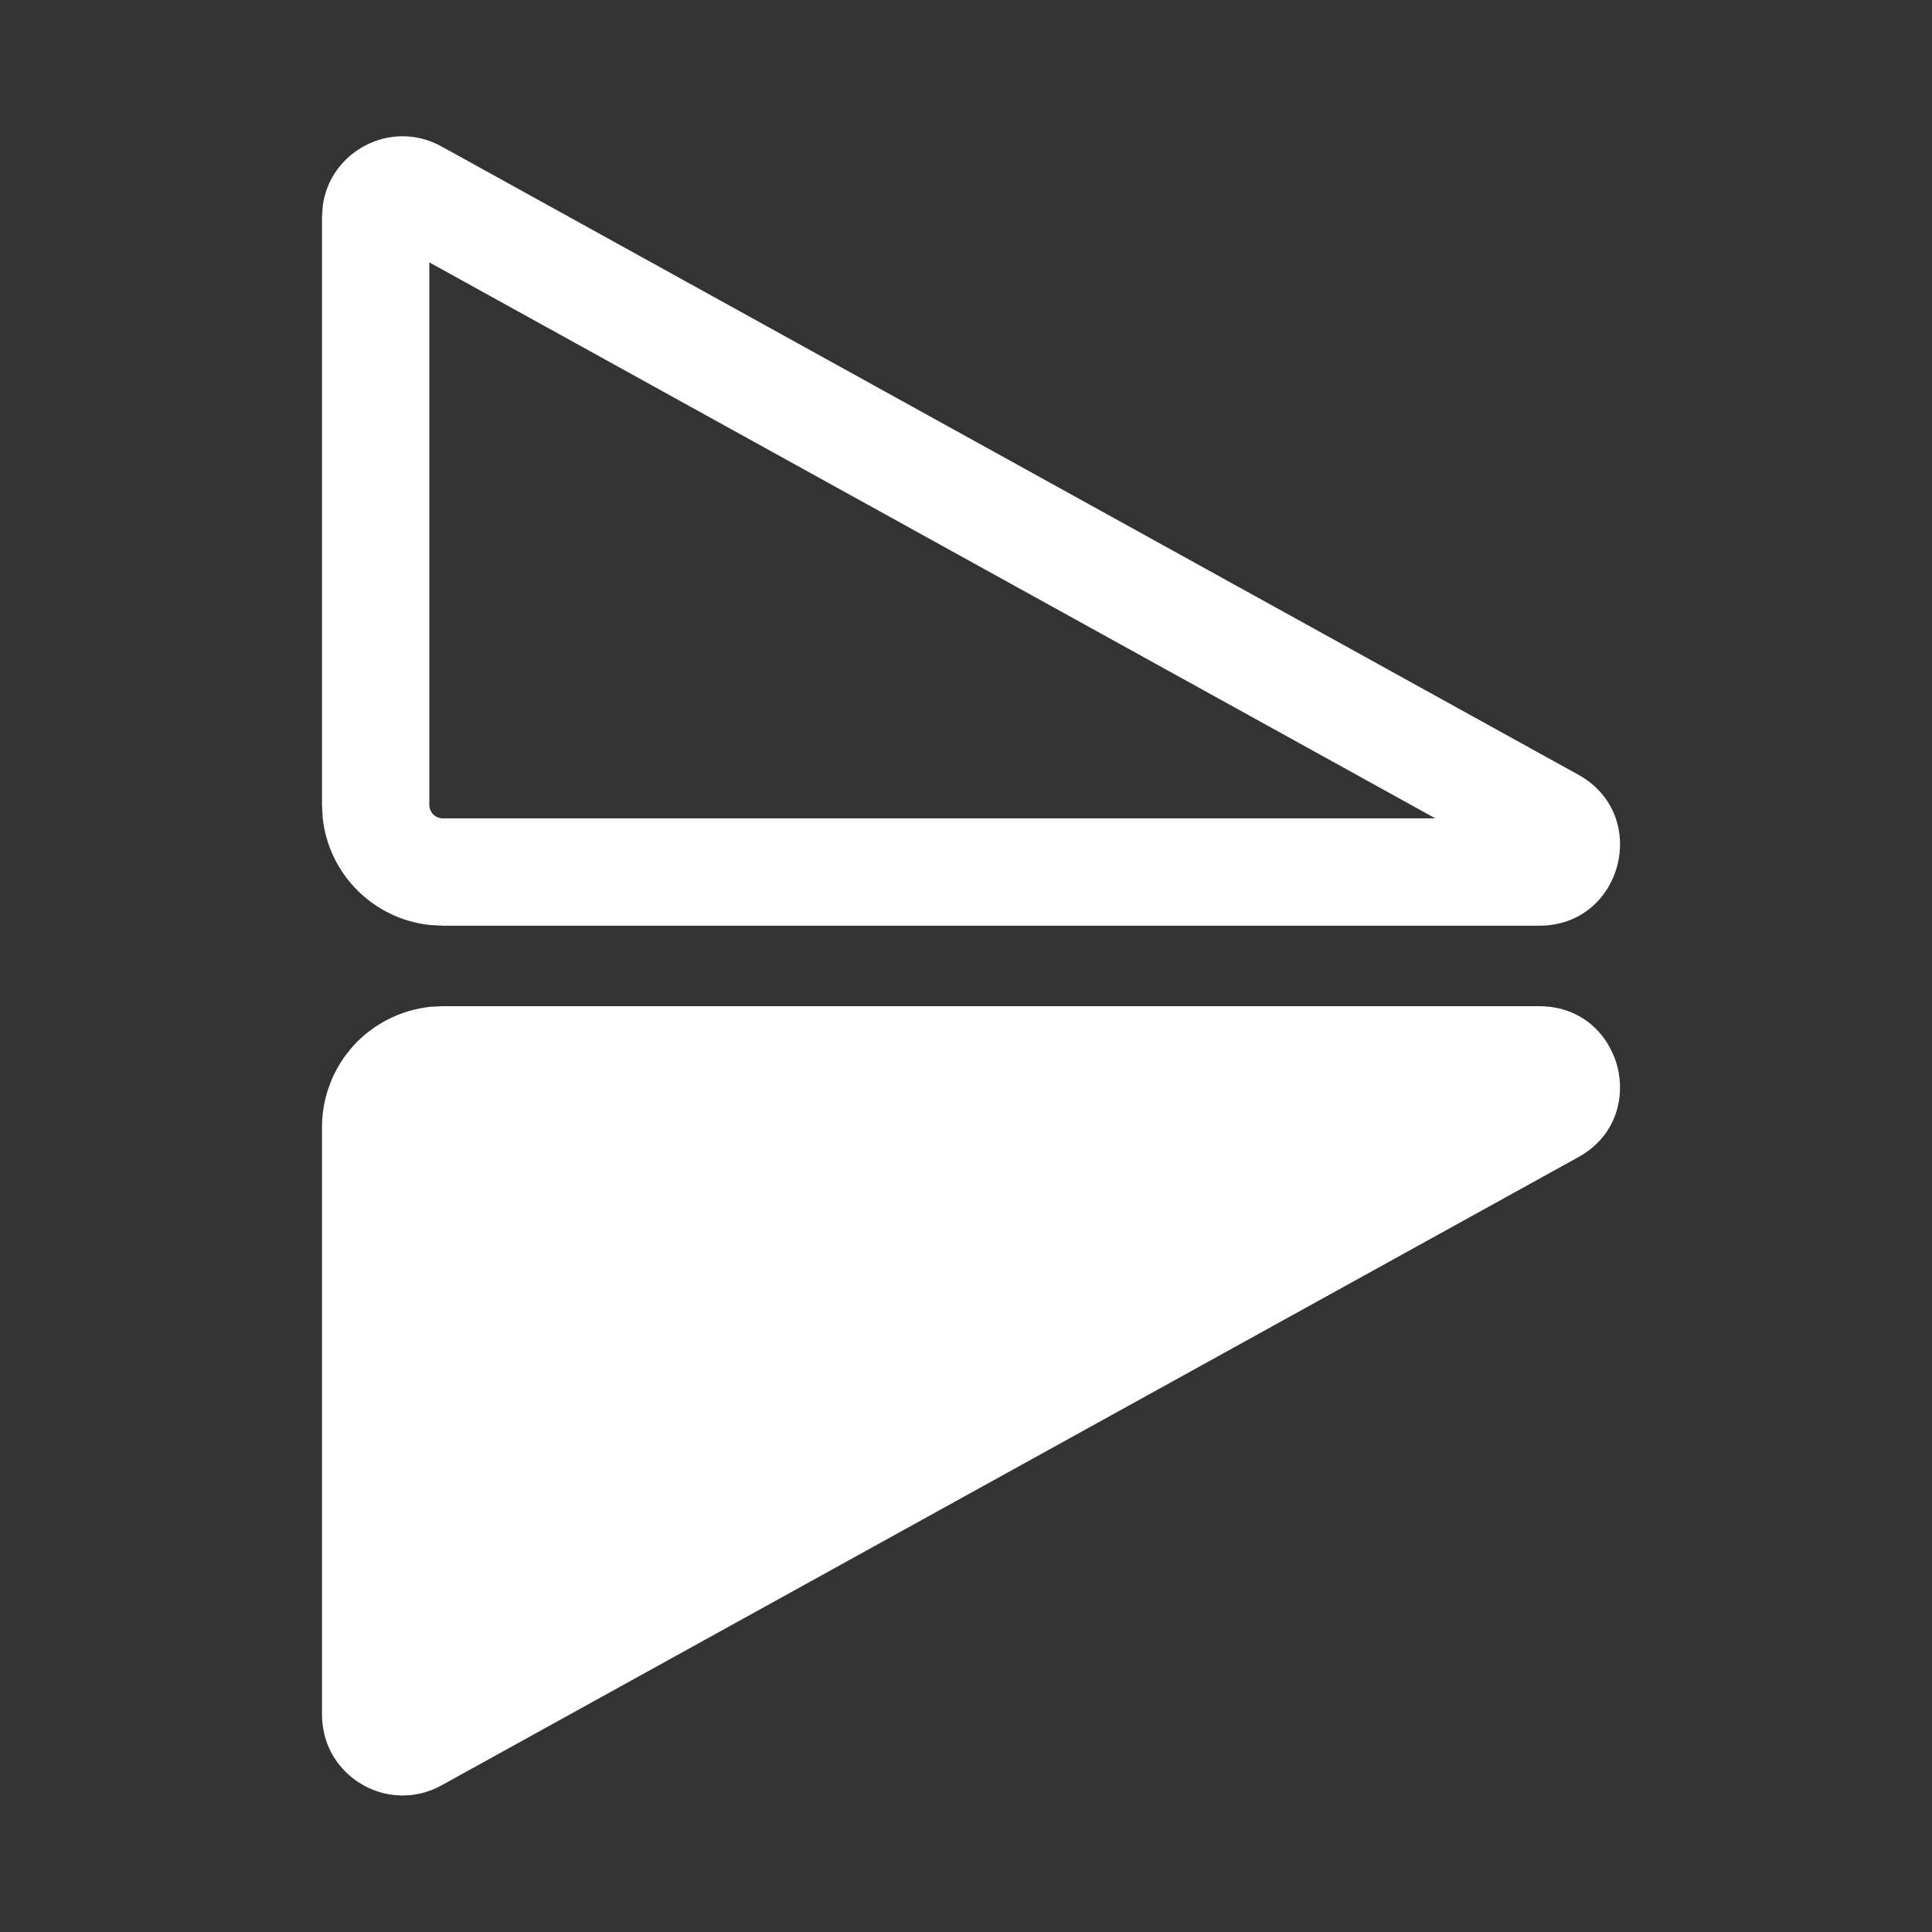 <svg width="36" height="36" viewBox="0 0 36 36" fill="none" xmlns="http://www.w3.org/2000/svg">
<rect x="0" y="0" width="36" height="36" fill="#333333" stroke="none"/>
<path fill-rule="evenodd" clip-rule="evenodd" d="M29.41 14.436C30.766 15.186 30.234 17.248 28.685 17.249H8.25L8.02 17.237C6.961 17.129 6.119 16.288 6.012 15.229L6 14.999V4.042L6.014 3.833C6.152 2.814 7.288 2.21 8.226 2.728L29.41 14.436ZM8 4.889V14.999C8 15.137 8.112 15.249 8.25 15.249H26.746L8 4.889Z" fill="white"/>
<path d="M30.162 19.989C30.267 20.57 30.046 21.211 29.41 21.562L8.25 33.255L8.226 33.269C8.166 33.302 8.105 33.33 8.044 33.354C8.021 33.363 7.998 33.369 7.976 33.377C7.935 33.391 7.895 33.405 7.854 33.415C7.83 33.42 7.807 33.424 7.783 33.428C7.743 33.436 7.704 33.444 7.664 33.448C7.641 33.45 7.618 33.45 7.596 33.452C7.556 33.454 7.516 33.457 7.477 33.457C7.453 33.456 7.43 33.453 7.406 33.452C7.367 33.449 7.327 33.447 7.288 33.441C7.268 33.438 7.248 33.434 7.229 33.43C7.19 33.423 7.151 33.415 7.113 33.405C7.085 33.397 7.057 33.388 7.029 33.379C7.002 33.369 6.974 33.36 6.947 33.349C6.92 33.338 6.894 33.327 6.867 33.314C6.837 33.3 6.807 33.285 6.777 33.268C6.752 33.254 6.728 33.24 6.703 33.224C6.676 33.208 6.651 33.19 6.625 33.172C6.602 33.155 6.58 33.138 6.558 33.121C6.528 33.097 6.5 33.072 6.473 33.047C6.458 33.032 6.442 33.018 6.428 33.004C6.399 32.974 6.371 32.944 6.345 32.912C6.331 32.896 6.317 32.88 6.305 32.863C6.281 32.832 6.26 32.799 6.238 32.766C6.225 32.746 6.211 32.727 6.199 32.706C6.18 32.672 6.163 32.637 6.146 32.602C6.137 32.581 6.126 32.561 6.117 32.54C6.071 32.429 6.037 32.312 6.019 32.187C6.007 32.112 6 32.036 6 31.957V20.999C6 20.921 6.004 20.844 6.012 20.768C6.019 20.695 6.031 20.623 6.045 20.552C6.048 20.539 6.052 20.525 6.055 20.511C6.066 20.458 6.079 20.406 6.095 20.354C6.103 20.326 6.113 20.298 6.123 20.27C6.136 20.232 6.15 20.194 6.165 20.156C6.174 20.133 6.184 20.11 6.194 20.087C6.213 20.045 6.233 20.002 6.255 19.961C6.266 19.94 6.277 19.919 6.288 19.899C6.31 19.86 6.333 19.823 6.356 19.786C6.371 19.764 6.385 19.742 6.399 19.72C6.424 19.684 6.451 19.65 6.478 19.616C6.493 19.596 6.509 19.575 6.525 19.555C6.611 19.453 6.705 19.358 6.807 19.273C6.825 19.258 6.845 19.243 6.864 19.228C6.903 19.198 6.941 19.169 6.981 19.141C6.998 19.13 7.015 19.12 7.032 19.109C7.068 19.086 7.103 19.064 7.14 19.043C7.17 19.025 7.202 19.009 7.233 18.993C7.264 18.977 7.294 18.963 7.325 18.949C7.354 18.936 7.383 18.923 7.413 18.911C7.451 18.896 7.489 18.882 7.528 18.869C7.554 18.86 7.58 18.851 7.606 18.843C7.648 18.831 7.689 18.821 7.731 18.811C7.759 18.805 7.786 18.797 7.813 18.792C7.881 18.778 7.95 18.767 8.02 18.76L8.25 18.749H28.685C29.265 18.749 29.703 19.039 29.952 19.441C29.984 19.493 30.012 19.547 30.038 19.602C30.075 19.681 30.107 19.763 30.13 19.847C30.143 19.894 30.154 19.941 30.162 19.989Z" fill="white"/>
</svg>
